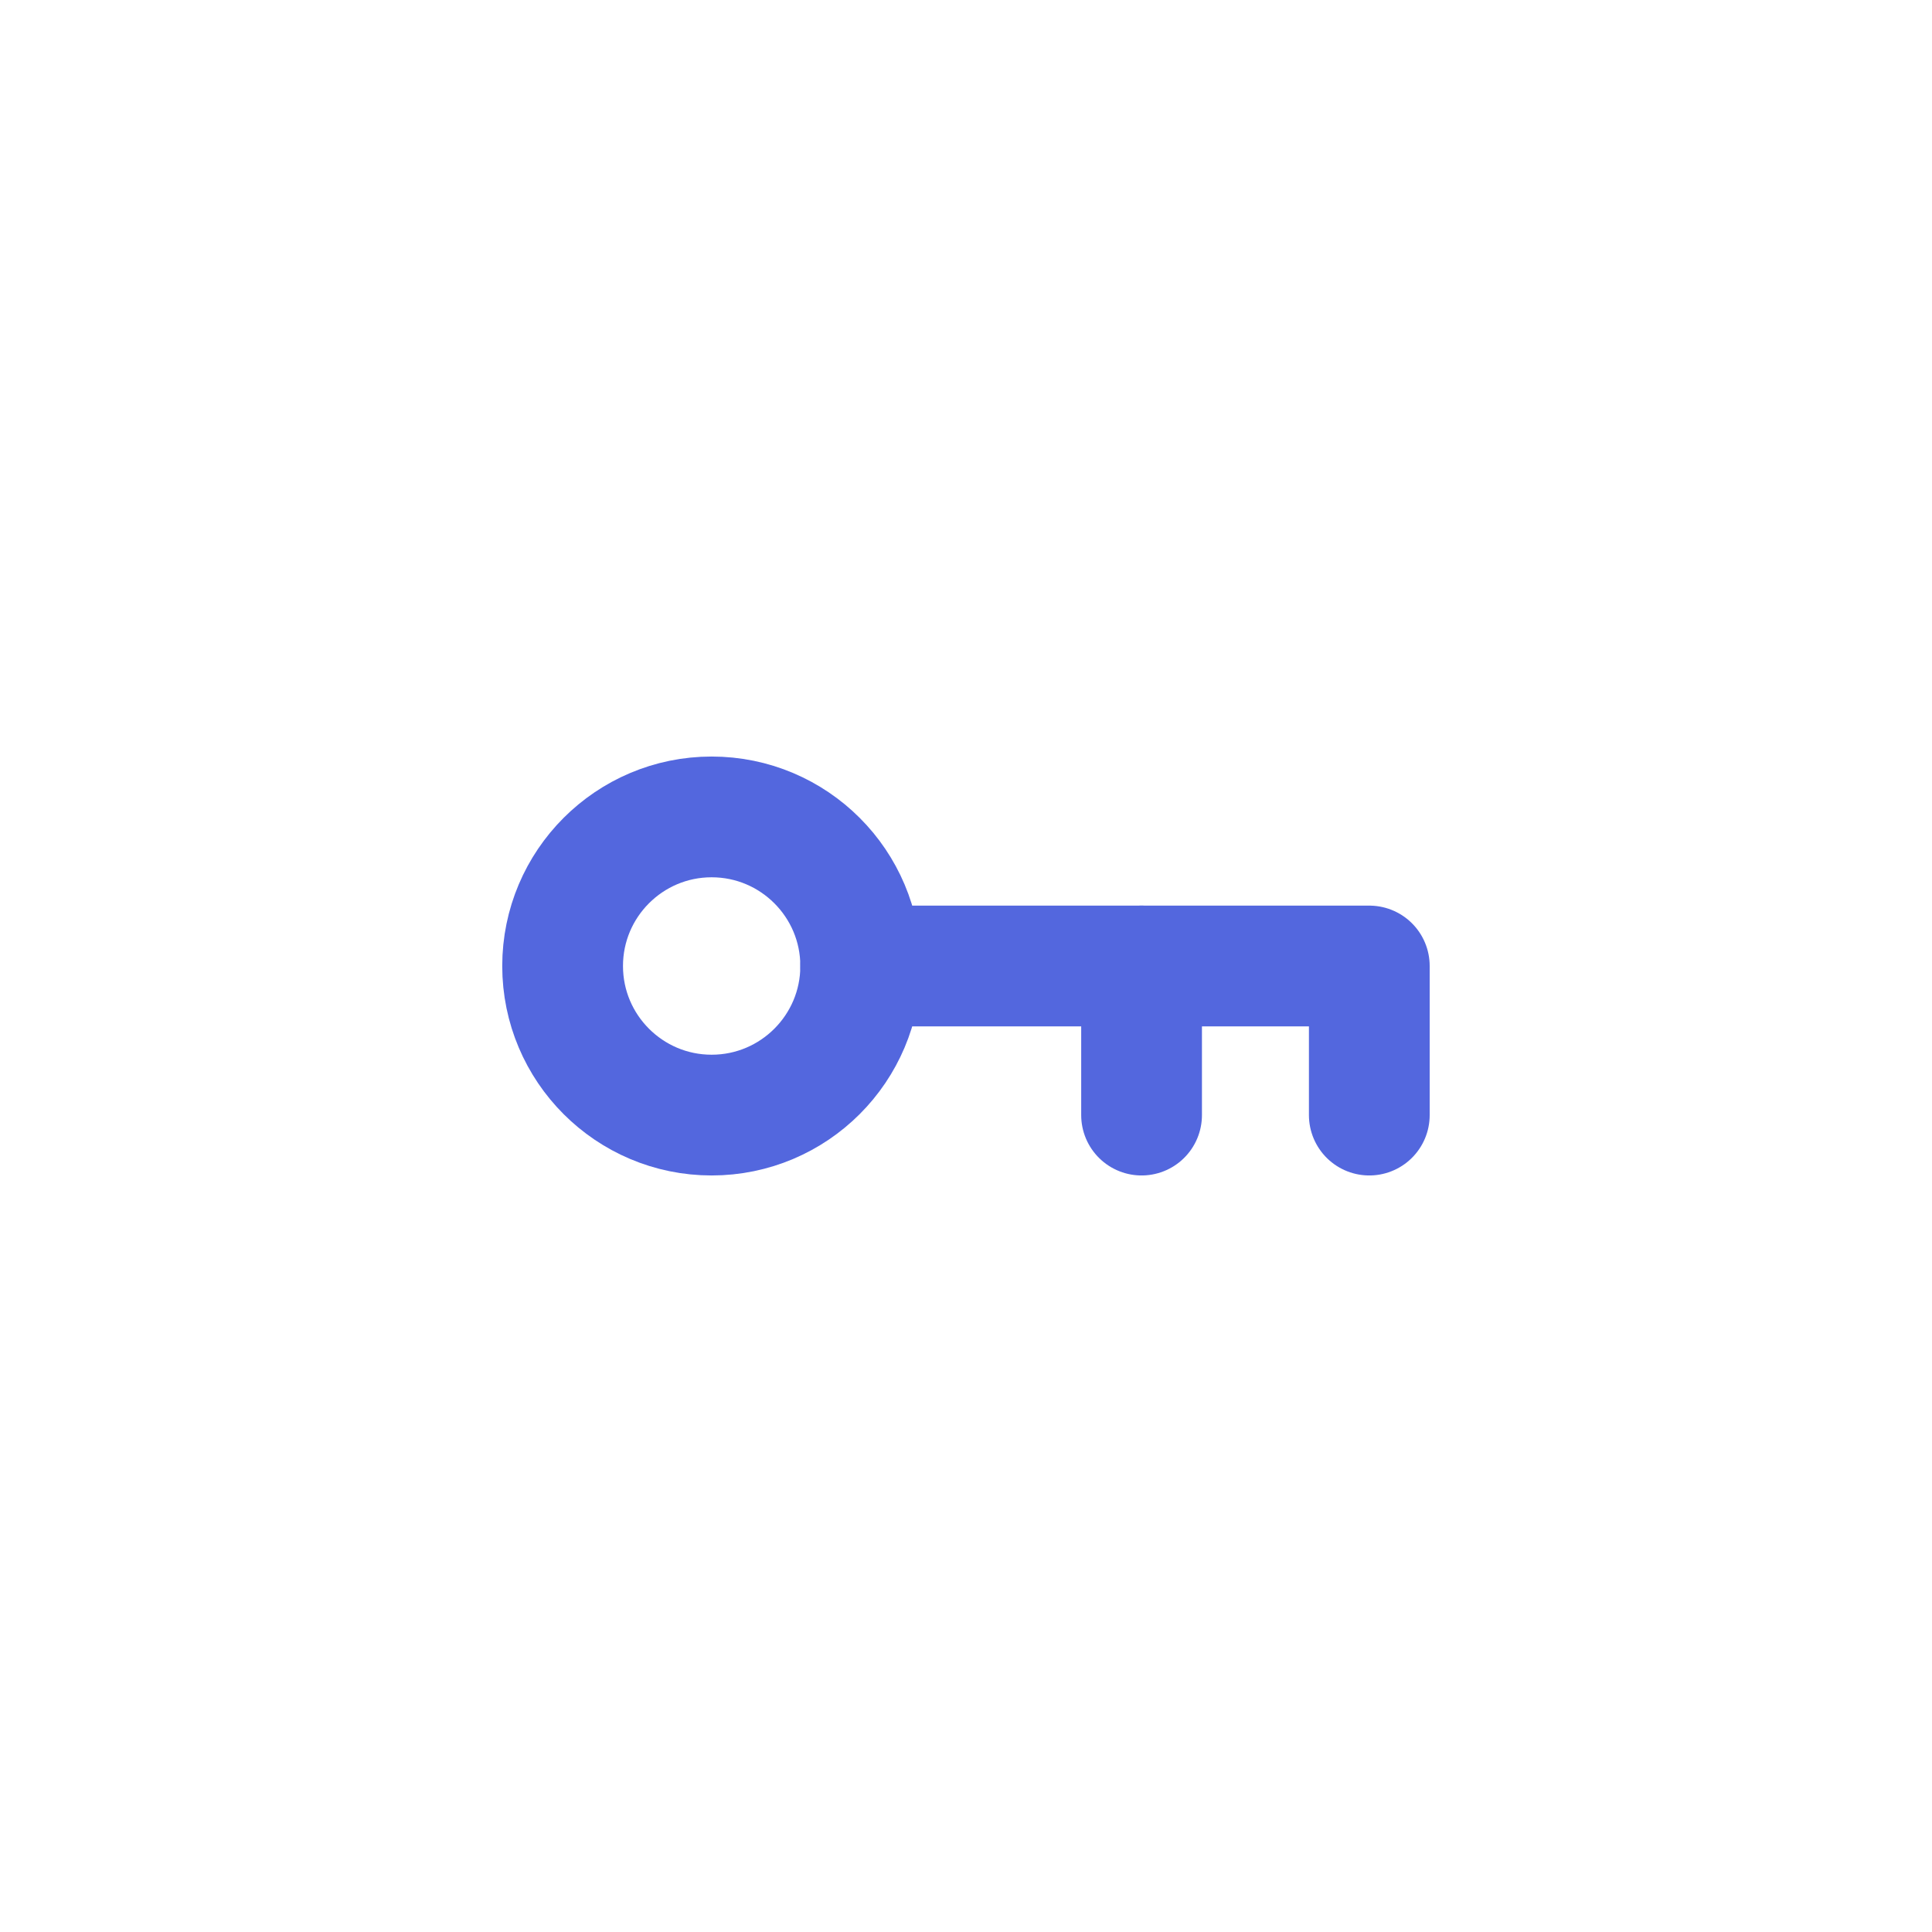<svg viewBox="0 0 24 24" fill="none" xmlns="http://www.w3.org/2000/svg">
    <g id="SVGRepo_bgCarrier" stroke-width="0"></g>
    <g id="SVGRepo_tracerCarrier" stroke-linecap="round" stroke-linejoin="round"></g>
    <g id="SVGRepo_iconCarrier"> 
        <!-- <path opacity="0.4" fill-rule="evenodd" clip-rule="evenodd" d="M16.3344 2.75024H7.66537C4.64437 2.75024 2.75037 4.88924 2.75037 7.91624V16.0842C2.75037 19.1112 4.63537 21.2502 7.66537 21.2502H16.3334C19.3644 21.2502 21.2504 19.1112 21.2504 16.0842V7.91624C21.2504 4.88924 19.3644 2.75024 16.3344 2.75024Z" stroke="#000000" stroke-width="1.5" stroke-linecap="round" stroke-linejoin="round"></path> -->
        <path fill-rule="evenodd" clip-rule="evenodd" d="M10.692 12C10.692 13.022 9.863 13.852 8.84 13.852C7.818 13.852 6.989 13.022 6.989 12C6.989 10.978 7.818 10.148 8.84 10.148C9.863 10.148 10.692 10.978 10.692 12Z" stroke="#5367DE" stroke-width="1.5" stroke-linecap="round" stroke-linejoin="round"></path> 
        <path d="M10.692 12H17.01V13.852" stroke="#5367DE" stroke-width="1.5" stroke-linecap="round" stroke-linejoin="round"></path> 
        <path d="M14.181 13.852V12" stroke="#5367DE" stroke-width="1.5" stroke-linecap="round" stroke-linejoin="round"></path> 
    </g>
</svg>